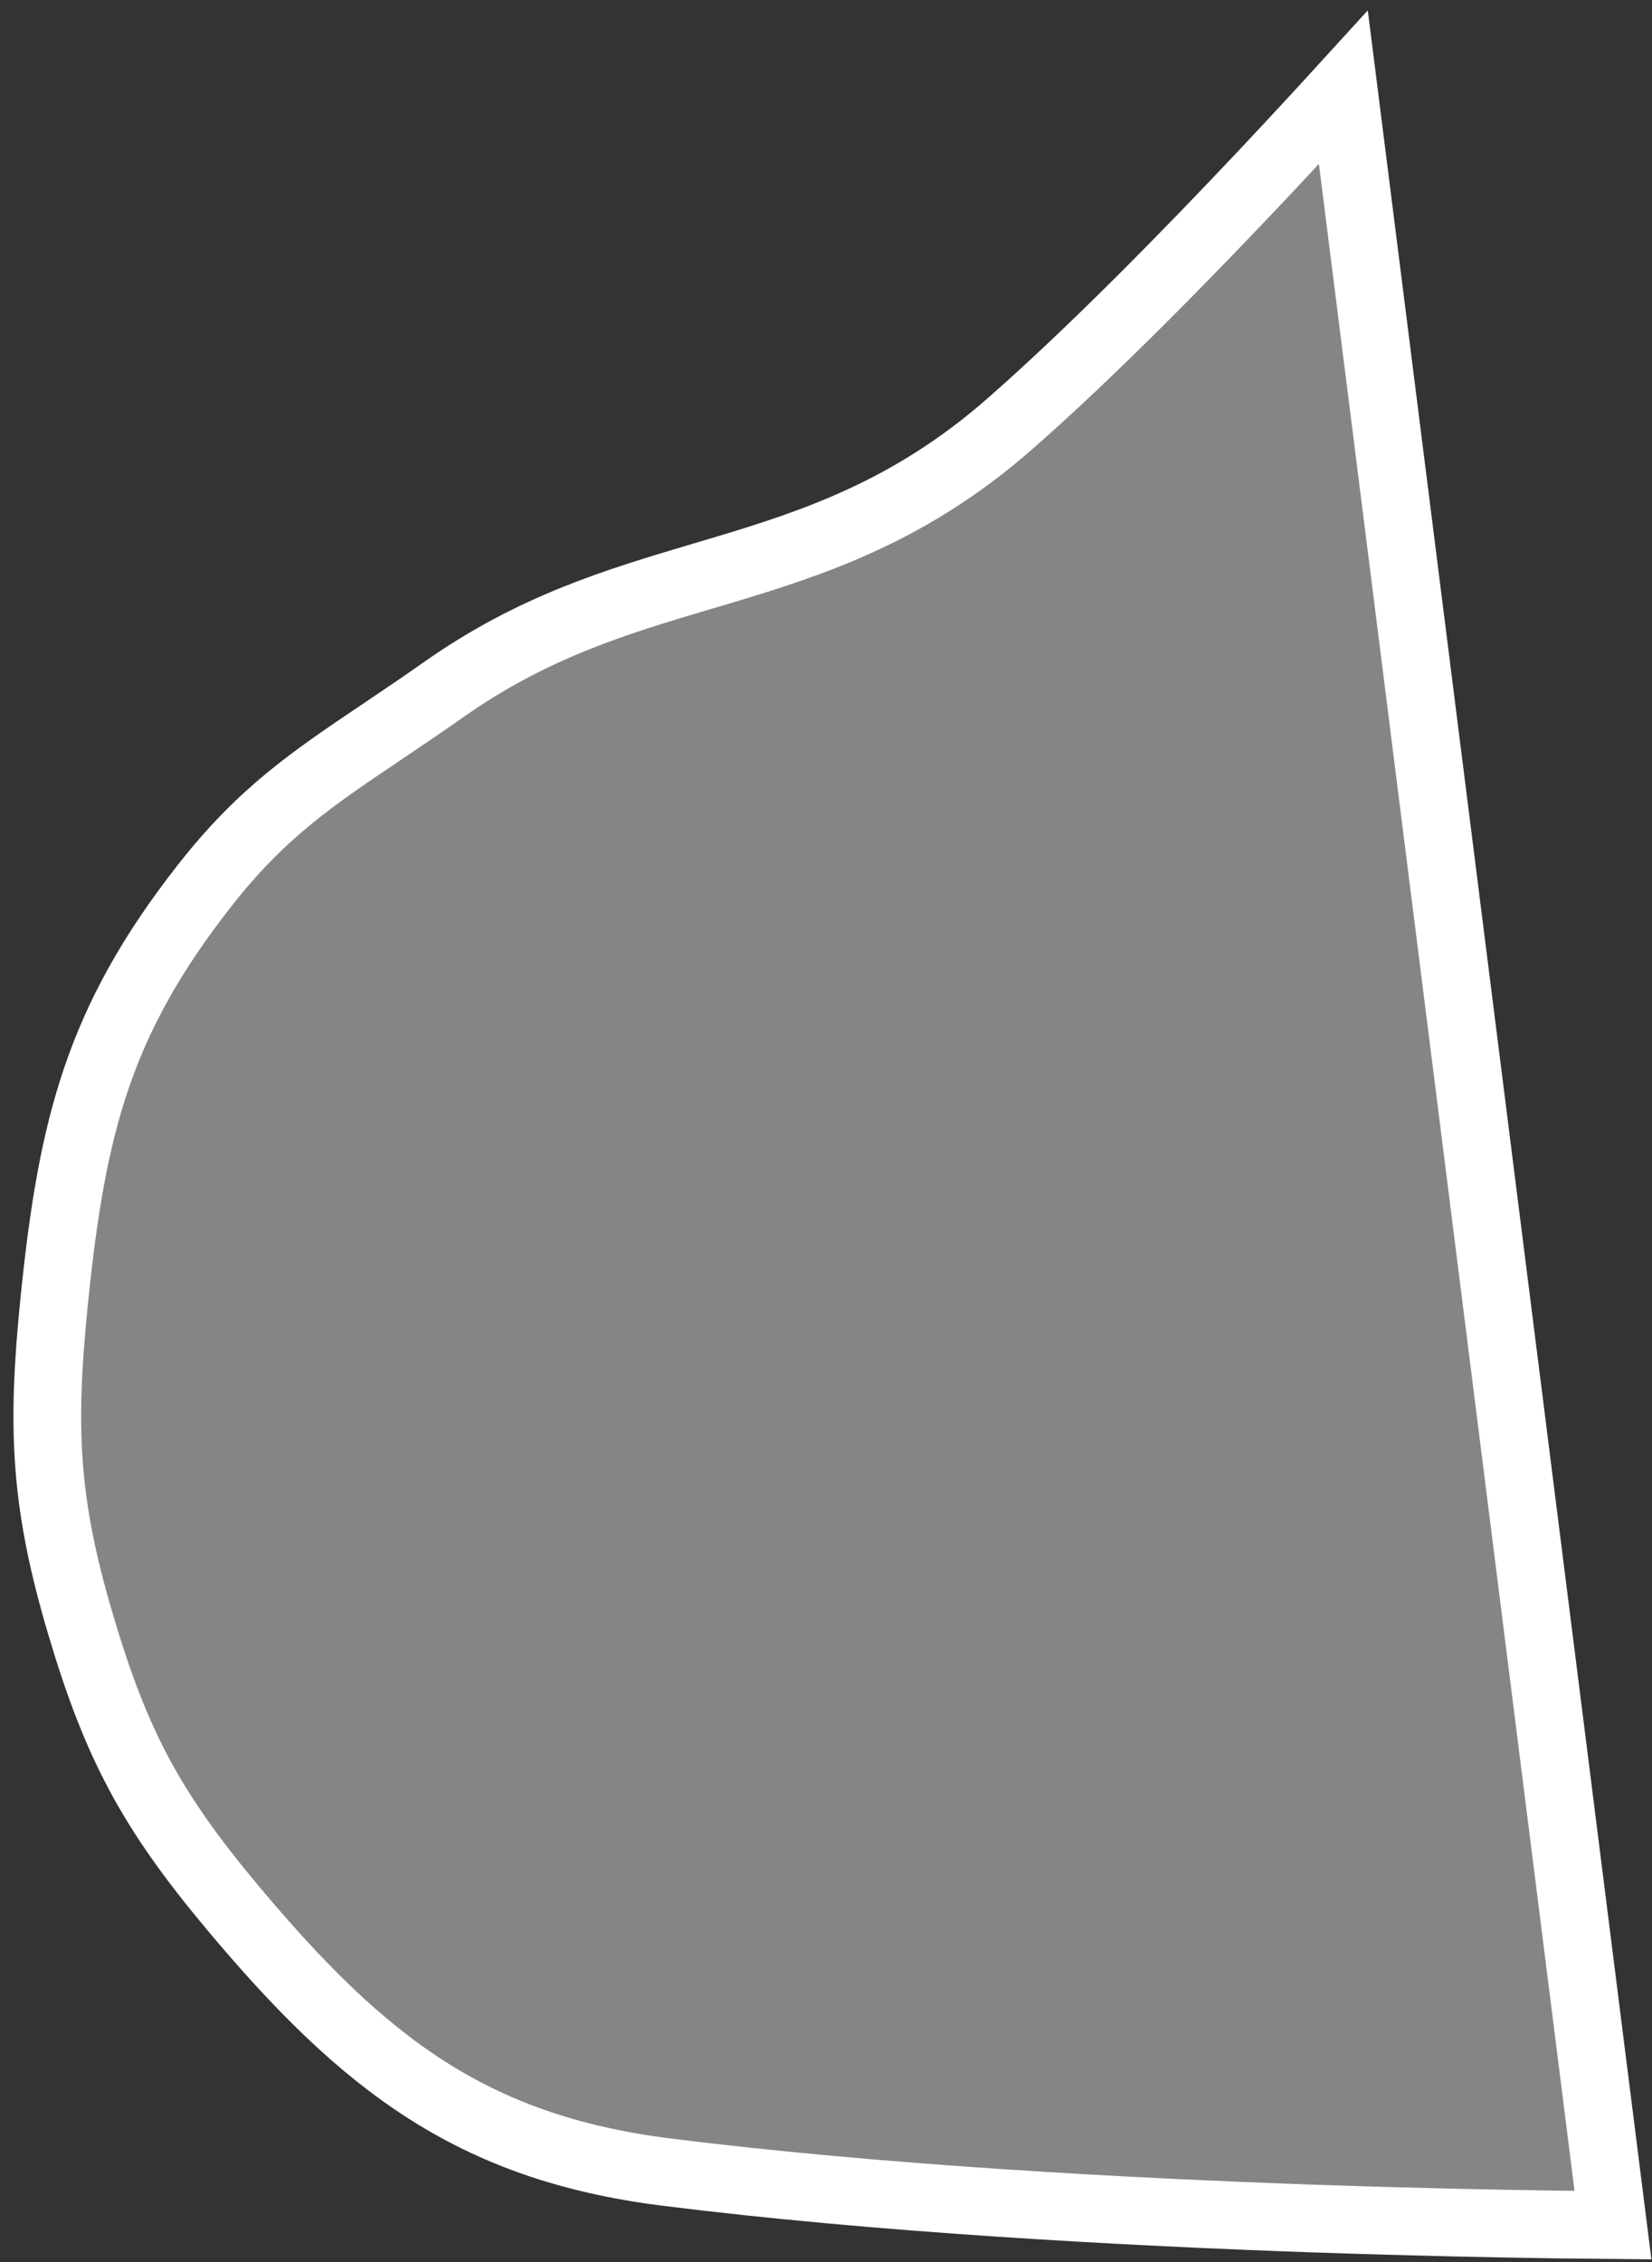 <svg width="122" height="167" viewBox="0 0 122 167" fill="none" xmlns="http://www.w3.org/2000/svg">
<rect x="0" y="0" width="122" height="167" fill="#333333" stroke="none"/>
<path d="M119.118 164.273C118.025 164.264 116.639 164.25 115.004 164.227C110.628 164.165 104.466 164.042 97.323 163.796C83.022 163.303 64.847 162.318 49.218 160.357C41.918 159.441 36.333 157.395 31.406 154.226C26.441 151.033 22.029 146.627 17.16 140.807C11.182 133.662 8.592 128.843 5.947 119.912C3.281 110.911 3.049 105.395 4.015 95.922C5.328 83.046 7.33 75.323 15.077 65.421C19.306 60.016 23.004 57.529 28.167 54.055C29.572 53.109 31.086 52.091 32.749 50.921C39.392 46.245 45.551 44.416 51.937 42.52C52.378 42.389 52.82 42.258 53.263 42.126C60.138 40.071 67.222 37.726 74.535 31.326C80.629 25.994 87.726 18.741 93.266 12.861C95.565 10.422 97.605 8.209 99.208 6.452L119.118 164.273Z" fill="white" fill-opacity="0.4" stroke="white" stroke-width="5"/>
</svg>
